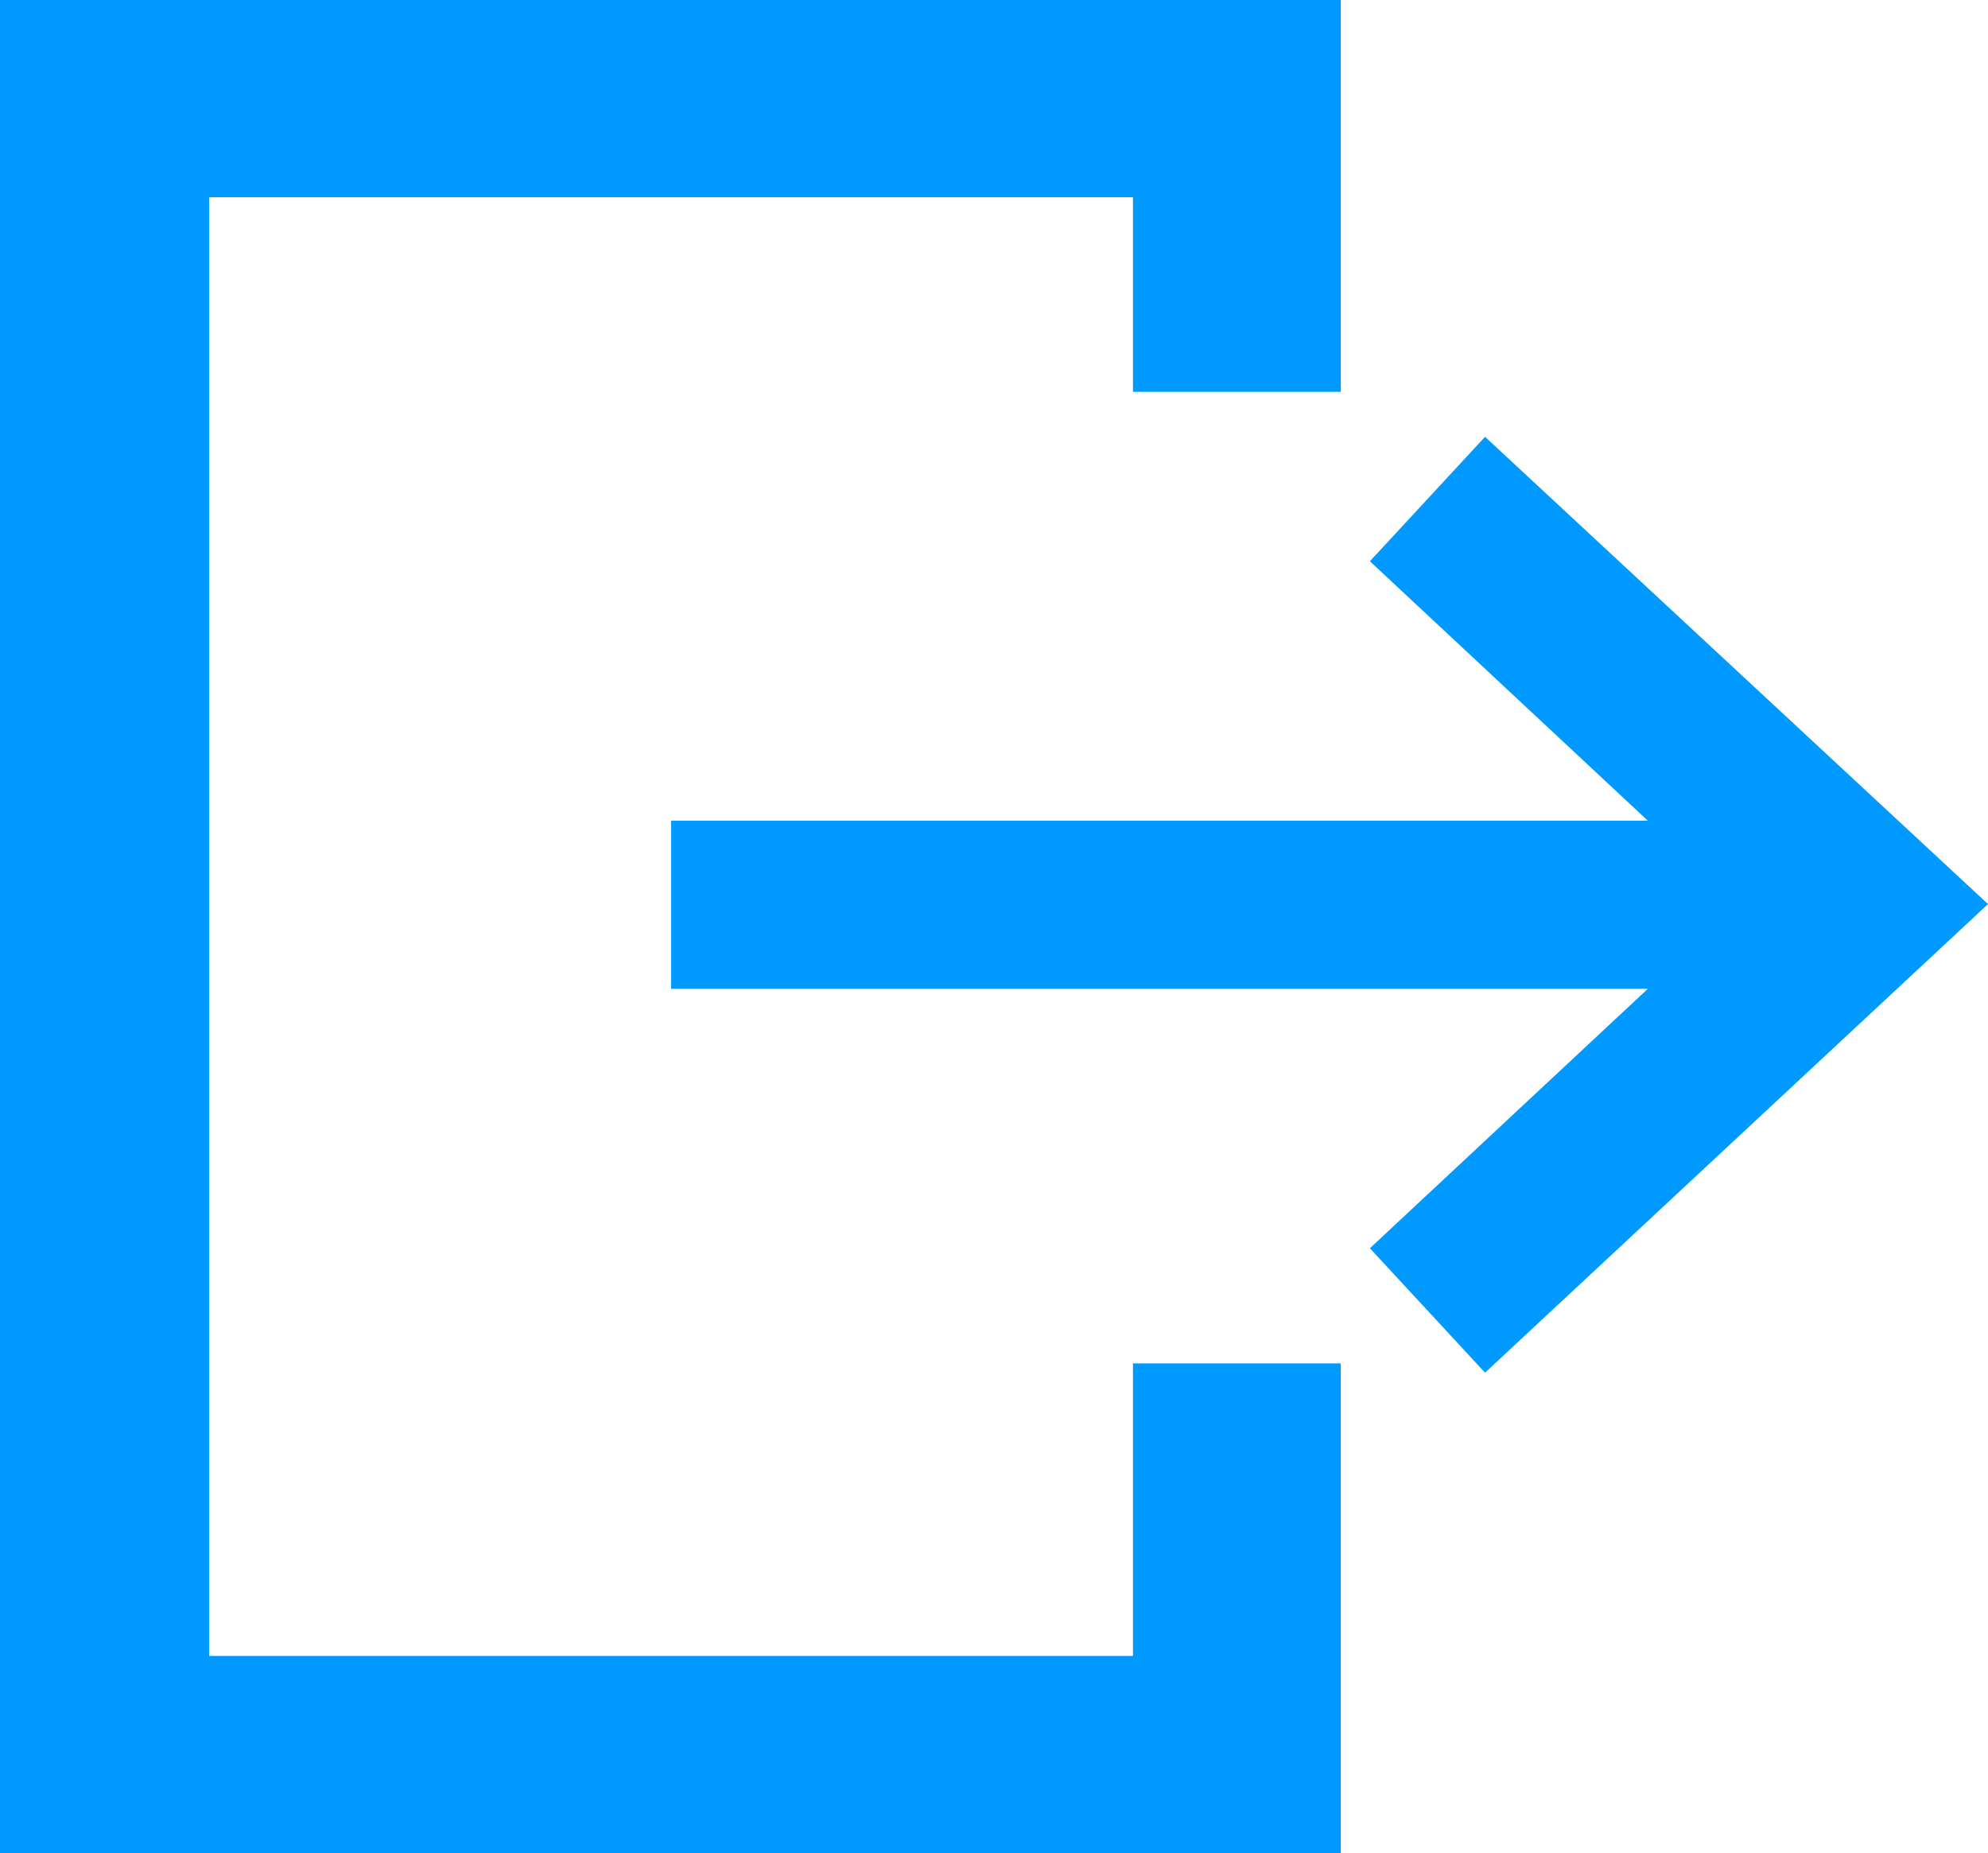 <svg id="Layer_1" data-name="Layer 1" xmlns="http://www.w3.org/2000/svg" viewBox="0 0 15.02 14"><defs><style>.cls-1{fill:#09f;}</style></defs><title>icon_see_group</title><polygon class="cls-1" points="10.13 2.96 10.13 0 0 0 0 14 10.13 14 10.13 10.3 8.56 10.3 8.56 12.51 1.58 12.51 1.58 1.49 8.56 1.49 8.56 2.96 10.13 2.96"/><polygon class="cls-1" points="11.22 3.3 10.35 4.24 12.45 6.2 5.07 6.2 5.07 7.47 12.45 7.47 10.35 9.43 11.22 10.37 15.02 6.83 11.22 3.3"/></svg>
